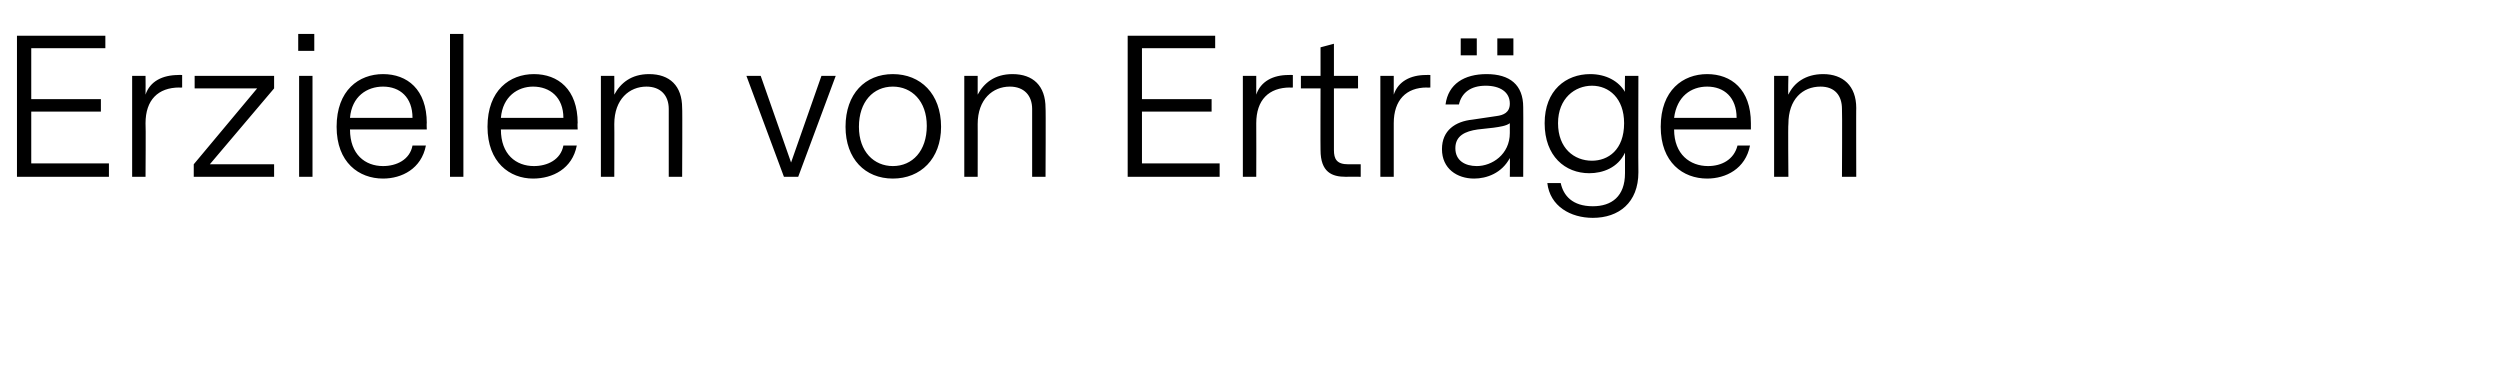 <?xml version="1.0" standalone="no"?><!DOCTYPE svg PUBLIC "-//W3C//DTD SVG 1.1//EN" "http://www.w3.org/Graphics/SVG/1.1/DTD/svg11.dtd"><svg xmlns="http://www.w3.org/2000/svg" version="1.1" width="280px" height="42.4px" viewBox="0 0 280 42.4">  <desc>Erzielen von Ertr gen</desc>  <defs/>  <g id="Polygon9562">    <path d="M 1.9 19.8 L 1.9 4 L 11.8 4 L 11.8 5.4 L 3.5 5.4 L 3.5 11.1 L 11.3 11.1 L 11.3 12.5 L 3.5 12.5 L 3.5 18.3 L 12.2 18.3 L 12.2 19.8 L 1.9 19.8 Z M 20.4 9.8 C 20.4 9.8 20.08 9.83 20.1 9.8 C 17.7 9.8 16.3 11.2 16.3 13.8 C 16.34 13.8 16.3 19.8 16.3 19.8 L 14.8 19.8 L 14.8 8.5 L 16.3 8.5 C 16.3 8.5 16.32 10.58 16.3 10.6 C 16.8 9.1 18.2 8.4 20 8.4 C 19.95 8.38 20.4 8.4 20.4 8.4 L 20.4 9.8 Z M 21.7 18.4 L 28.8 9.9 L 21.8 9.9 L 21.8 8.5 L 30.7 8.5 L 30.7 9.9 L 23.5 18.4 L 30.7 18.4 L 30.7 19.8 L 21.7 19.8 L 21.7 18.4 Z M 35.2 3.8 L 33.4 3.8 L 33.4 5.7 L 35.2 5.7 L 35.2 3.8 Z M 35 19.8 L 33.5 19.8 L 33.5 8.5 L 35 8.5 L 35 19.8 Z M 39.2 14.5 C 39.2 17.3 40.9 18.6 42.9 18.6 C 44.4 18.6 45.9 17.9 46.2 16.3 C 46.2 16.3 47.7 16.3 47.7 16.3 C 47.2 18.9 45 20 42.9 20 C 40.2 20 37.7 18.2 37.7 14.2 C 37.7 10.1 40.2 8.3 42.9 8.3 C 45.6 8.3 47.8 10 47.8 13.8 C 47.77 13.75 47.8 14.5 47.8 14.5 C 47.8 14.5 39.19 14.51 39.2 14.5 Z M 39.2 13.2 C 39.2 13.2 46.2 13.2 46.2 13.2 C 46.2 10.9 44.8 9.7 42.9 9.7 C 41.1 9.7 39.4 10.8 39.2 13.2 Z M 51.9 19.8 L 50.4 19.8 L 50.4 3.8 L 51.9 3.8 L 51.9 19.8 Z M 56.1 14.5 C 56.1 17.3 57.8 18.6 59.8 18.6 C 61.3 18.6 62.8 17.9 63.1 16.3 C 63.1 16.3 64.6 16.3 64.6 16.3 C 64.1 18.9 61.9 20 59.7 20 C 57.1 20 54.6 18.2 54.6 14.2 C 54.6 10.1 57.1 8.3 59.8 8.3 C 62.5 8.3 64.7 10 64.7 13.8 C 64.66 13.75 64.7 14.5 64.7 14.5 C 64.7 14.5 56.07 14.51 56.1 14.5 Z M 56.1 13.2 C 56.1 13.2 63.1 13.2 63.1 13.2 C 63.1 10.9 61.6 9.7 59.7 9.7 C 58 9.7 56.3 10.8 56.1 13.2 Z M 76.4 12.1 C 76.44 12.05 76.4 19.8 76.4 19.8 L 74.9 19.8 C 74.9 19.8 74.91 12.24 74.9 12.2 C 74.9 10.7 74 9.7 72.4 9.7 C 70.5 9.7 68.8 11.1 68.8 13.9 C 68.82 13.86 68.8 19.8 68.8 19.8 L 67.3 19.8 L 67.3 8.5 L 68.8 8.5 C 68.8 8.5 68.82 10.6 68.8 10.6 C 69.5 9.3 70.7 8.3 72.7 8.3 C 75 8.3 76.4 9.6 76.4 12.1 Z M 89.4 19.8 L 87.8 19.8 L 83.6 8.5 L 85.2 8.5 L 88.6 18.2 L 92 8.5 L 93.6 8.5 L 89.4 19.8 Z M 94.7 14.2 C 94.7 10.5 96.9 8.3 100 8.3 C 103.1 8.3 105.4 10.5 105.4 14.2 C 105.4 17.8 103.1 20 100 20 C 96.9 20 94.7 17.8 94.7 14.2 Z M 103.8 14.1 C 103.8 11.3 102.1 9.7 100 9.7 C 97.8 9.7 96.2 11.4 96.2 14.2 C 96.2 17 97.9 18.6 100 18.6 C 102.2 18.6 103.8 16.9 103.8 14.1 Z M 117.1 12.1 C 117.14 12.05 117.1 19.8 117.1 19.8 L 115.6 19.8 C 115.6 19.8 115.6 12.24 115.6 12.2 C 115.6 10.7 114.7 9.7 113.1 9.7 C 111.2 9.7 109.5 11.1 109.5 13.9 C 109.51 13.86 109.5 19.8 109.5 19.8 L 108 19.8 L 108 8.5 L 109.5 8.5 C 109.5 8.5 109.51 10.6 109.5 10.6 C 110.2 9.3 111.4 8.3 113.4 8.3 C 115.7 8.3 117.1 9.6 117.1 12.1 Z M 126.3 19.8 L 126.3 4 L 136.1 4 L 136.1 5.4 L 127.9 5.4 L 127.9 11.1 L 135.7 11.1 L 135.7 12.5 L 127.9 12.5 L 127.9 18.3 L 136.6 18.3 L 136.6 19.8 L 126.3 19.8 Z M 144.8 9.8 C 144.8 9.8 144.46 9.83 144.5 9.8 C 142.1 9.8 140.7 11.2 140.7 13.8 C 140.72 13.8 140.7 19.8 140.7 19.8 L 139.2 19.8 L 139.2 8.5 L 140.7 8.5 C 140.7 8.5 140.7 10.58 140.7 10.6 C 141.2 9.1 142.6 8.4 144.3 8.4 C 144.33 8.38 144.8 8.4 144.8 8.4 L 144.8 9.8 Z M 152.4 19.8 C 152.4 19.8 150.72 19.78 150.7 19.8 C 149.2 19.8 147.9 19.3 147.9 16.8 C 147.88 16.82 147.9 9.9 147.9 9.9 L 145.7 9.9 L 145.7 8.5 L 147.9 8.5 L 147.9 5.3 L 149.4 4.9 L 149.4 8.5 L 152.1 8.5 L 152.1 9.9 L 149.4 9.9 C 149.4 9.9 149.41 16.8 149.4 16.8 C 149.4 17.8 149.7 18.4 151 18.4 C 150.97 18.4 152.4 18.4 152.4 18.4 L 152.4 19.8 Z M 160.2 9.8 C 160.2 9.8 159.85 9.83 159.8 9.8 C 157.5 9.8 156.1 11.2 156.1 13.8 C 156.11 13.8 156.1 19.8 156.1 19.8 L 154.6 19.8 L 154.6 8.5 L 156.1 8.5 C 156.1 8.5 156.09 10.58 156.1 10.6 C 156.6 9.1 158 8.4 159.7 8.4 C 159.72 8.38 160.2 8.4 160.2 8.4 L 160.2 9.8 Z M 163.6 6.2 L 163.6 4.3 L 165.4 4.3 L 165.4 6.2 L 163.6 6.2 Z M 167.7 6.2 L 167.7 4.3 L 169.5 4.3 L 169.5 6.2 L 167.7 6.2 Z M 169.1 17.7 C 168.2 19.4 166.5 20 165.1 20 C 163.2 20 161.5 18.9 161.5 16.7 C 161.5 14.6 163 13.6 164.9 13.4 C 164.9 13.4 167.6 13 167.6 13 C 168.4 12.9 169.1 12.6 169.1 11.6 C 169.1 10.3 168 9.6 166.4 9.6 C 164.7 9.6 163.7 10.4 163.4 11.7 C 163.4 11.7 161.9 11.7 161.9 11.7 C 162.2 9.4 164 8.3 166.5 8.3 C 169.1 8.3 170.6 9.5 170.6 12 C 170.62 11.99 170.6 19.8 170.6 19.8 L 169.1 19.8 C 169.1 19.8 169.13 17.72 169.1 17.7 Z M 167.3 14.3 C 167.3 14.3 165.5 14.5 165.5 14.5 C 164.1 14.7 163 15.2 163 16.6 C 163 18 164.1 18.6 165.4 18.6 C 167.1 18.6 169.1 17.3 169.1 14.9 C 169.1 14.9 169.1 13.8 169.1 13.8 C 168.7 14.1 168 14.2 167.3 14.3 Z M 183.5 19.3 C 183.5 22.7 181.3 24.4 178.4 24.4 C 175.9 24.4 173.6 23.1 173.3 20.5 C 173.3 20.5 174.8 20.5 174.8 20.5 C 175.1 21.9 176.1 23.1 178.4 23.1 C 180.5 23.1 182 22 182 19.4 C 182 19.4 182 17.1 182 17.1 C 181.2 18.8 179.5 19.4 178 19.4 C 175.3 19.4 173 17.5 173 13.8 C 173 10.1 175.4 8.3 178.1 8.3 C 179.9 8.3 181.3 9.1 182 10.3 C 181.96 10.33 182 8.5 182 8.5 L 183.5 8.5 C 183.5 8.5 183.47 19.28 183.5 19.3 Z M 181.9 13.8 C 181.9 11 180.2 9.6 178.3 9.6 C 176.4 9.6 174.5 11 174.5 13.8 C 174.5 16.6 176.3 18 178.3 18 C 180.1 18 181.9 16.8 181.9 13.8 Z M 187.5 14.5 C 187.5 17.3 189.3 18.6 191.3 18.6 C 192.8 18.6 194.2 17.9 194.6 16.3 C 194.6 16.3 196 16.3 196 16.3 C 195.5 18.9 193.3 20 191.2 20 C 188.5 20 186 18.2 186 14.2 C 186 10.1 188.5 8.3 191.2 8.3 C 193.9 8.3 196.1 10 196.1 13.8 C 196.1 13.75 196.1 14.5 196.1 14.5 C 196.1 14.5 187.51 14.51 187.5 14.5 Z M 187.5 13.2 C 187.5 13.2 194.5 13.2 194.5 13.2 C 194.5 10.9 193.1 9.7 191.2 9.7 C 189.4 9.7 187.8 10.8 187.5 13.2 Z M 207.9 12.1 C 207.88 12.05 207.9 19.8 207.9 19.8 L 206.3 19.8 C 206.3 19.8 206.34 12.24 206.3 12.2 C 206.3 10.7 205.5 9.7 203.9 9.7 C 201.9 9.7 200.3 11.1 200.3 13.9 C 200.25 13.86 200.3 19.8 200.3 19.8 L 198.7 19.8 L 198.7 8.5 L 200.3 8.5 C 200.3 8.5 200.25 10.6 200.3 10.6 C 200.9 9.3 202.2 8.3 204.2 8.3 C 206.4 8.3 207.9 9.6 207.9 12.1 Z " stroke="none" fill="#000"/>  </g></svg>